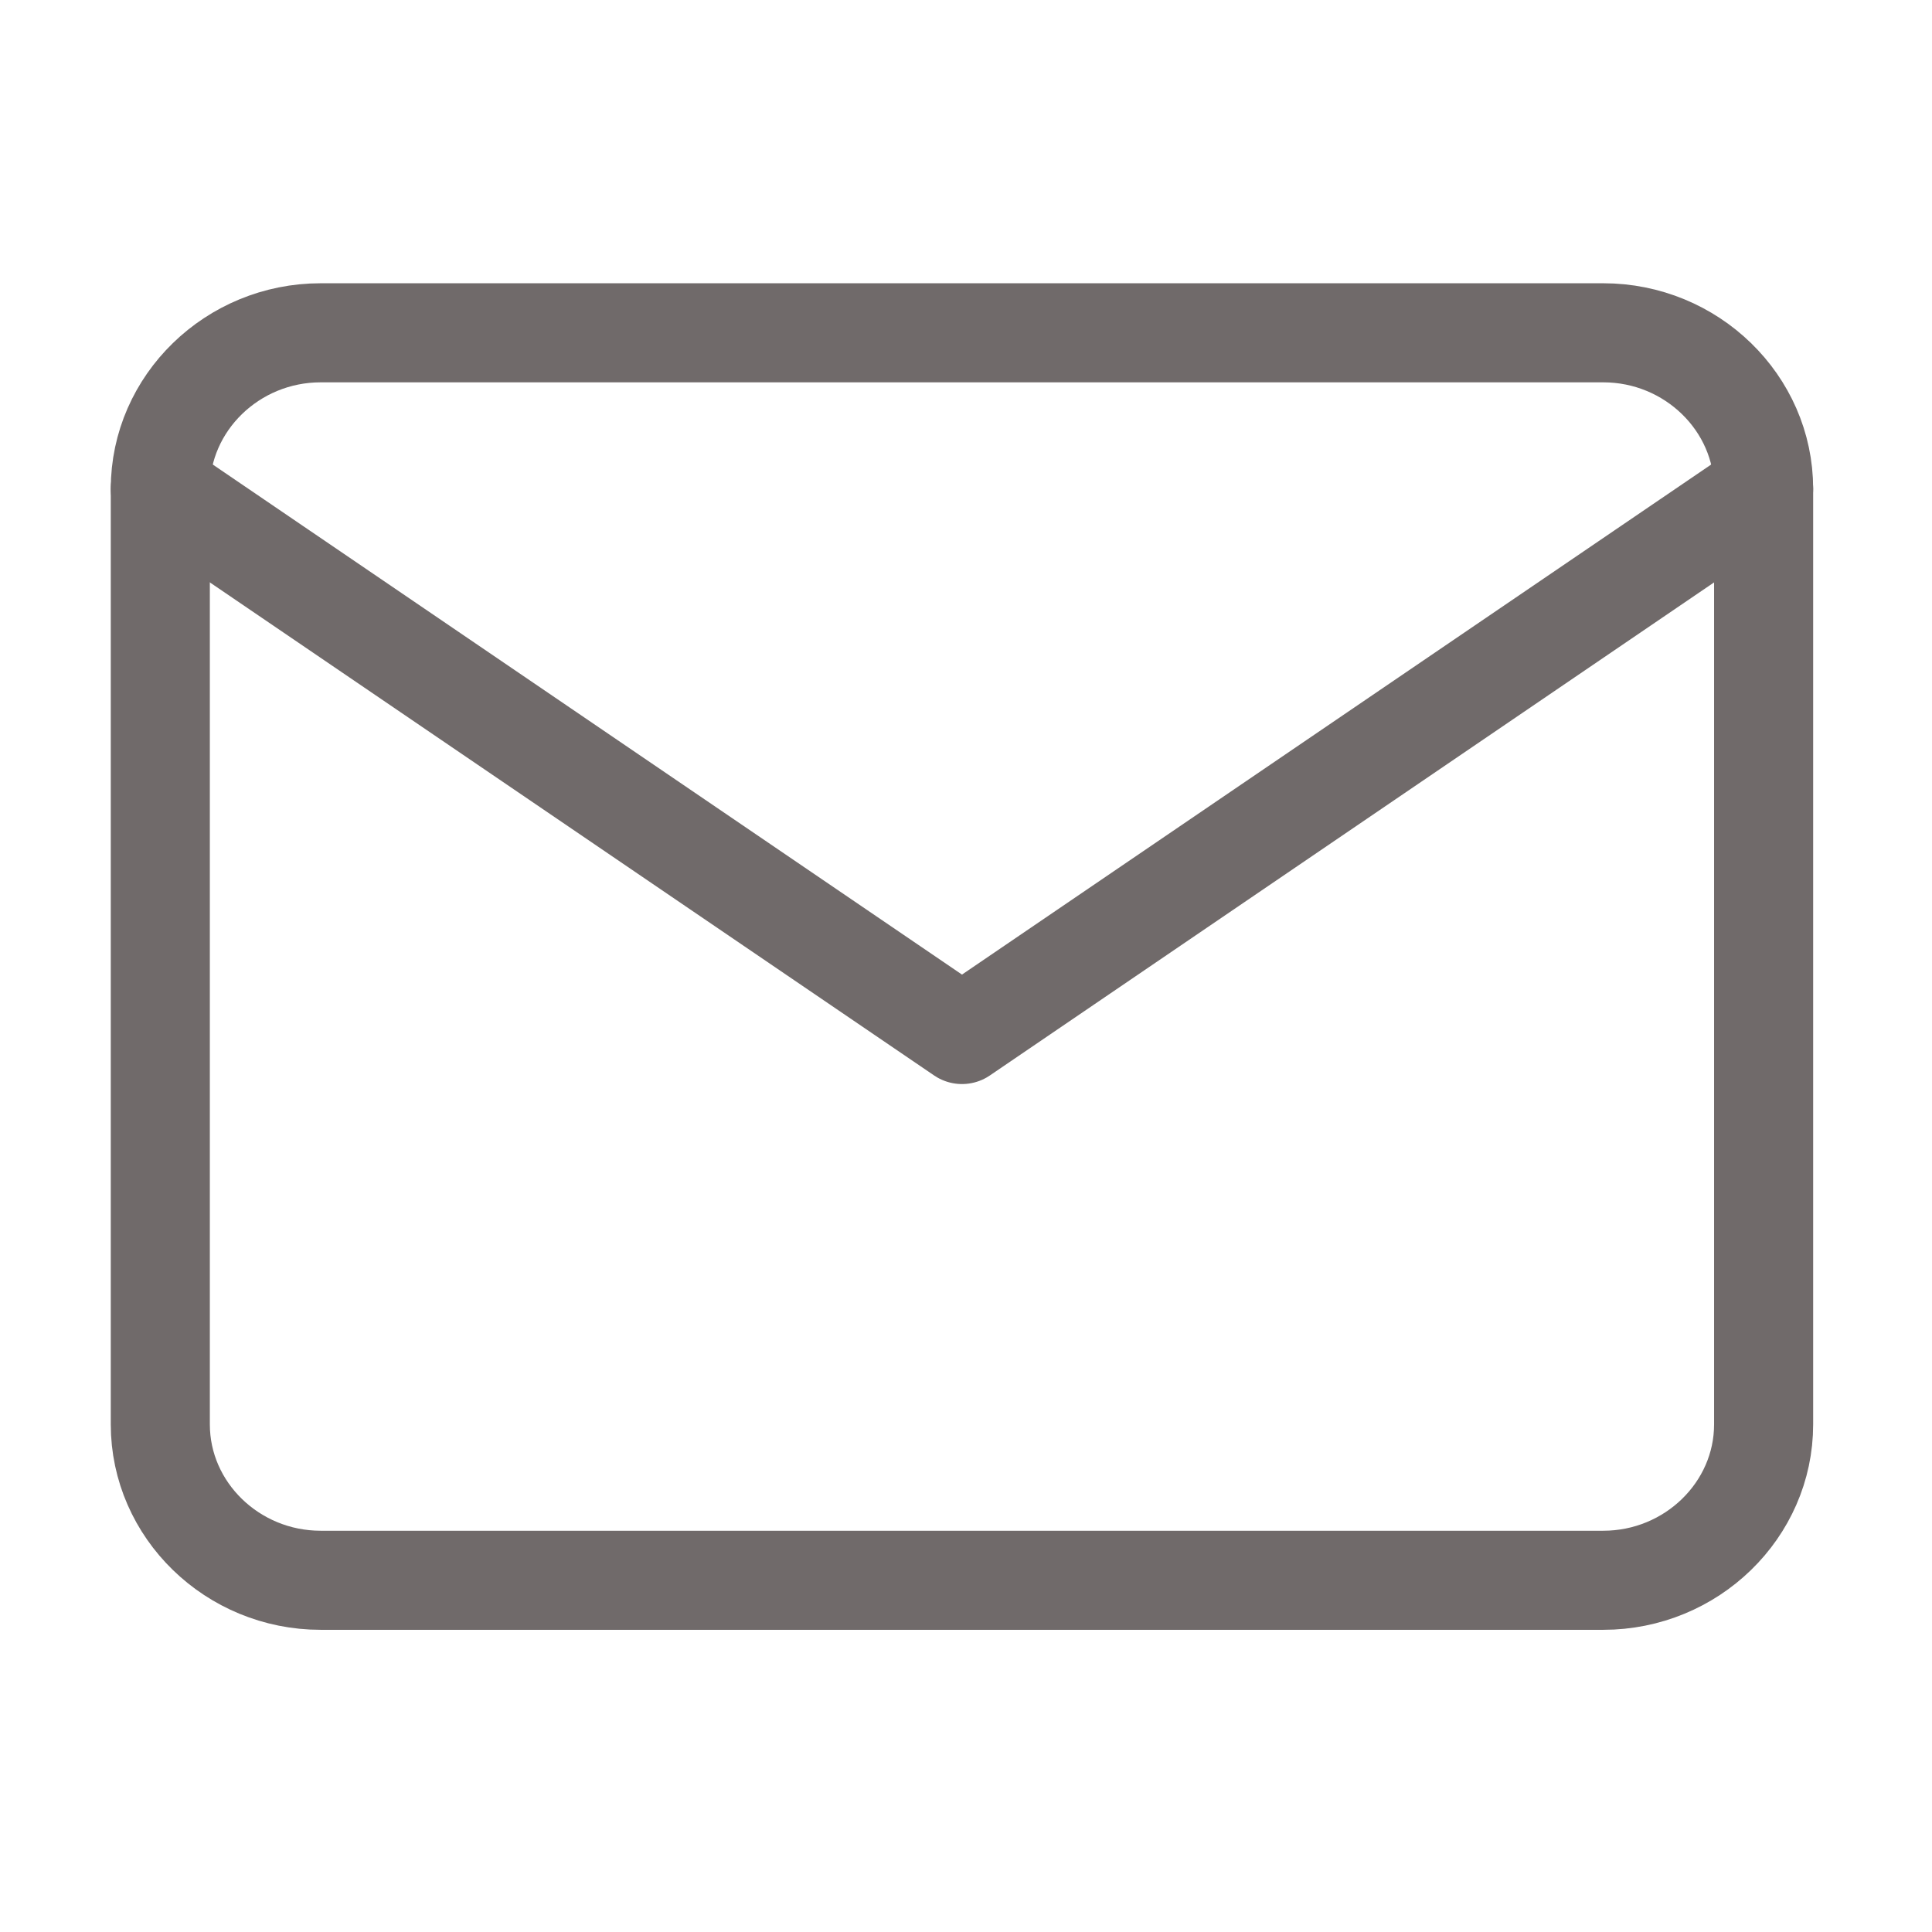 <svg width="39" height="39" viewBox="0 0 39 39" fill="none" xmlns="http://www.w3.org/2000/svg">
    <path d="M6.473 6.718H32.364C34.144 6.718 35.601 8.135 35.601 9.866V28.753C35.601 30.484 34.144 31.9 32.364 31.9H6.473C4.693 31.9 3.236 30.484 3.236 28.753V9.866C3.236 8.135 4.693 6.718 6.473 6.718Z" stroke="#706A6A" stroke-width="2" stroke-linecap="round" stroke-linejoin="round"/>
    <path d="M35.601 9.866L19.419 20.883L3.236 9.866" stroke="#706A6A" stroke-width="2" stroke-linecap="round" stroke-linejoin="round"/>
    </svg>
